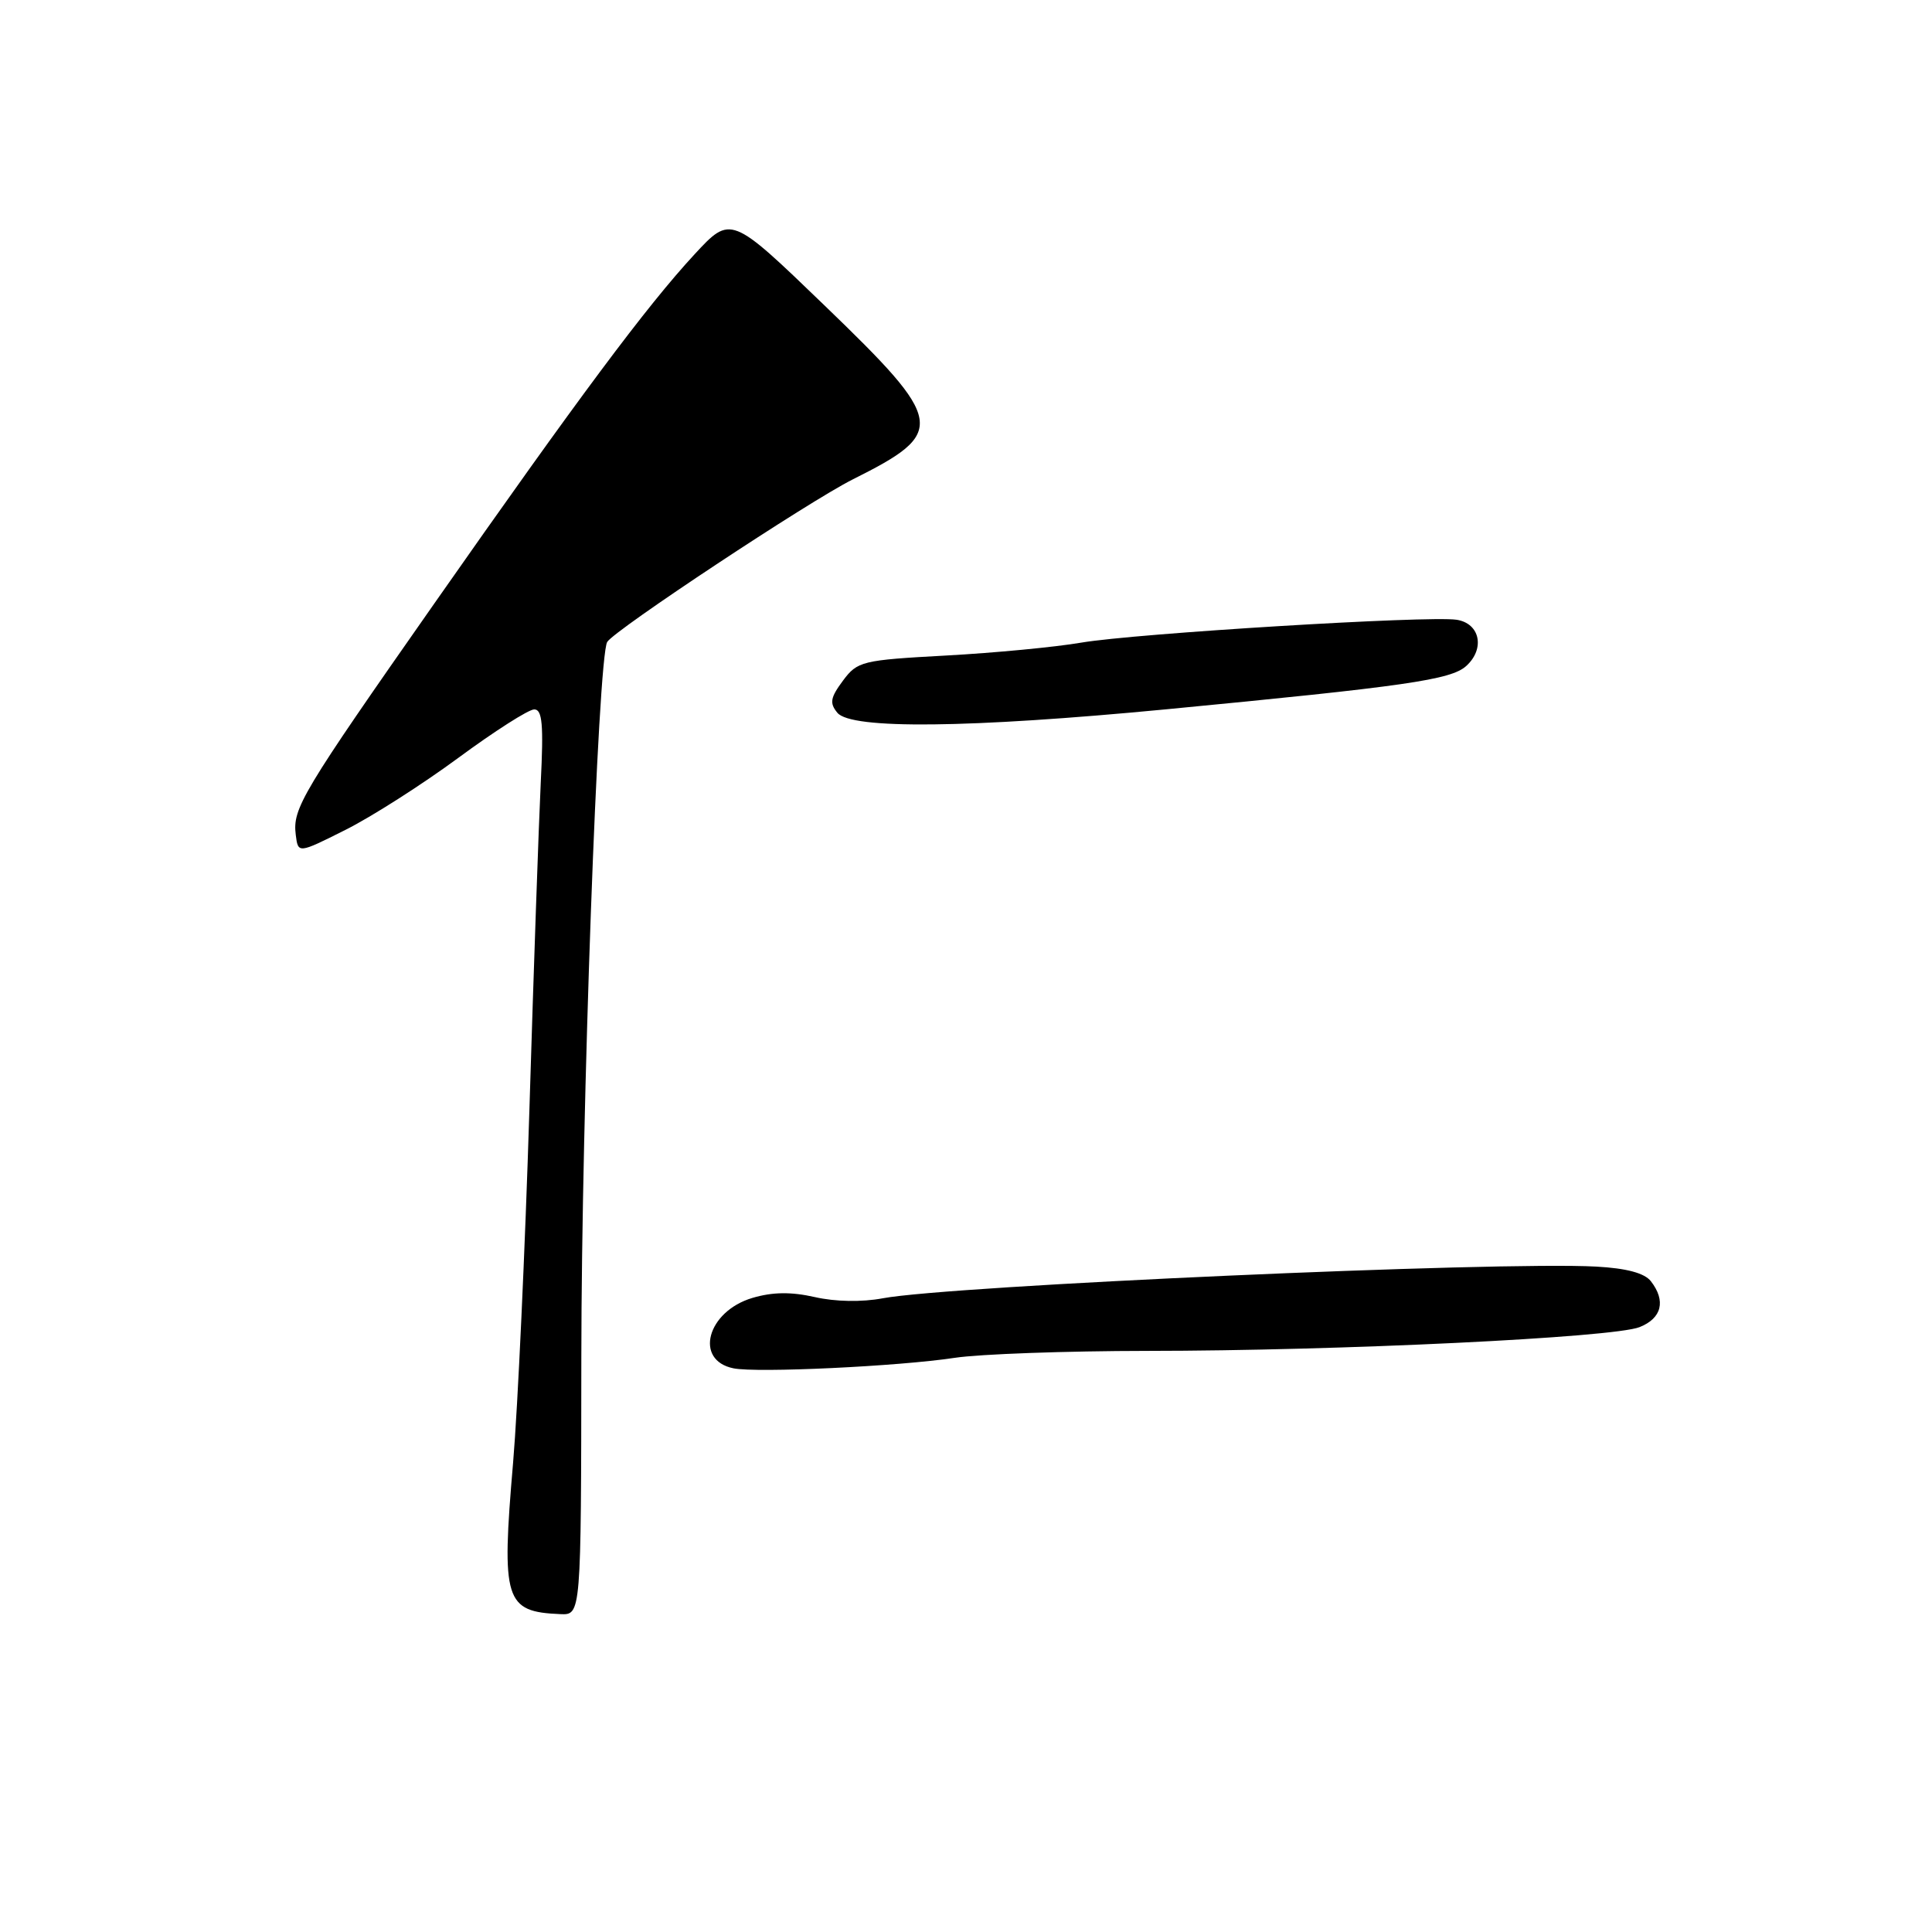<?xml version="1.0" encoding="UTF-8" standalone="no"?>
<!DOCTYPE svg PUBLIC "-//W3C//DTD SVG 1.1//EN" "http://www.w3.org/Graphics/SVG/1.1/DTD/svg11.dtd" >
<svg xmlns="http://www.w3.org/2000/svg" xmlns:xlink="http://www.w3.org/1999/xlink" version="1.1" viewBox="0 0 256 256">
 <g >
 <path fill="currentColor"
d=" M 77.03 179.75 C 77.05 147.21 79.23 87.05 80.46 85.06 C 81.44 83.47 107.21 66.42 113.00 63.52 C 125.50 57.27 125.29 55.94 109.28 40.50 C 96.84 28.50 96.84 28.50 92.02 33.71 C 85.67 40.58 76.68 52.64 57.56 79.95 C 39.95 105.10 38.75 107.11 39.19 110.62 C 39.50 113.11 39.50 113.11 45.76 109.97 C 49.20 108.25 55.94 103.95 60.73 100.42 C 65.52 96.89 70.04 94.00 70.79 94.00 C 71.86 94.00 72.04 95.99 71.65 103.75 C 71.39 109.11 70.71 128.57 70.15 147.00 C 69.58 165.43 68.61 186.48 67.99 193.78 C 66.42 212.11 66.88 213.57 74.25 213.88 C 77.00 214.00 77.00 214.00 77.03 179.75 Z  M 126.50 179.92 C 129.80 179.42 141.28 179.01 152.00 179.00 C 177.50 178.99 213.77 177.24 217.25 175.85 C 220.20 174.68 220.77 172.37 218.75 169.77 C 217.91 168.69 215.53 168.05 211.50 167.83 C 198.51 167.12 125.93 170.35 116.97 172.03 C 114.22 172.55 110.68 172.49 107.97 171.87 C 104.82 171.16 102.38 171.19 99.70 171.98 C 93.68 173.77 91.94 180.25 97.19 181.31 C 100.29 181.94 119.03 181.05 126.50 179.92 Z  M 154.50 93.99 C 186.26 90.94 192.26 90.08 194.28 88.25 C 196.81 85.96 196.11 82.59 193.00 82.12 C 189.27 81.56 150.45 83.93 143.28 85.15 C 139.85 85.74 131.80 86.51 125.38 86.86 C 114.20 87.47 113.62 87.61 111.69 90.20 C 110.02 92.45 109.90 93.17 110.96 94.45 C 112.79 96.66 128.37 96.49 154.50 93.99 Z "/>
</g>
</svg>